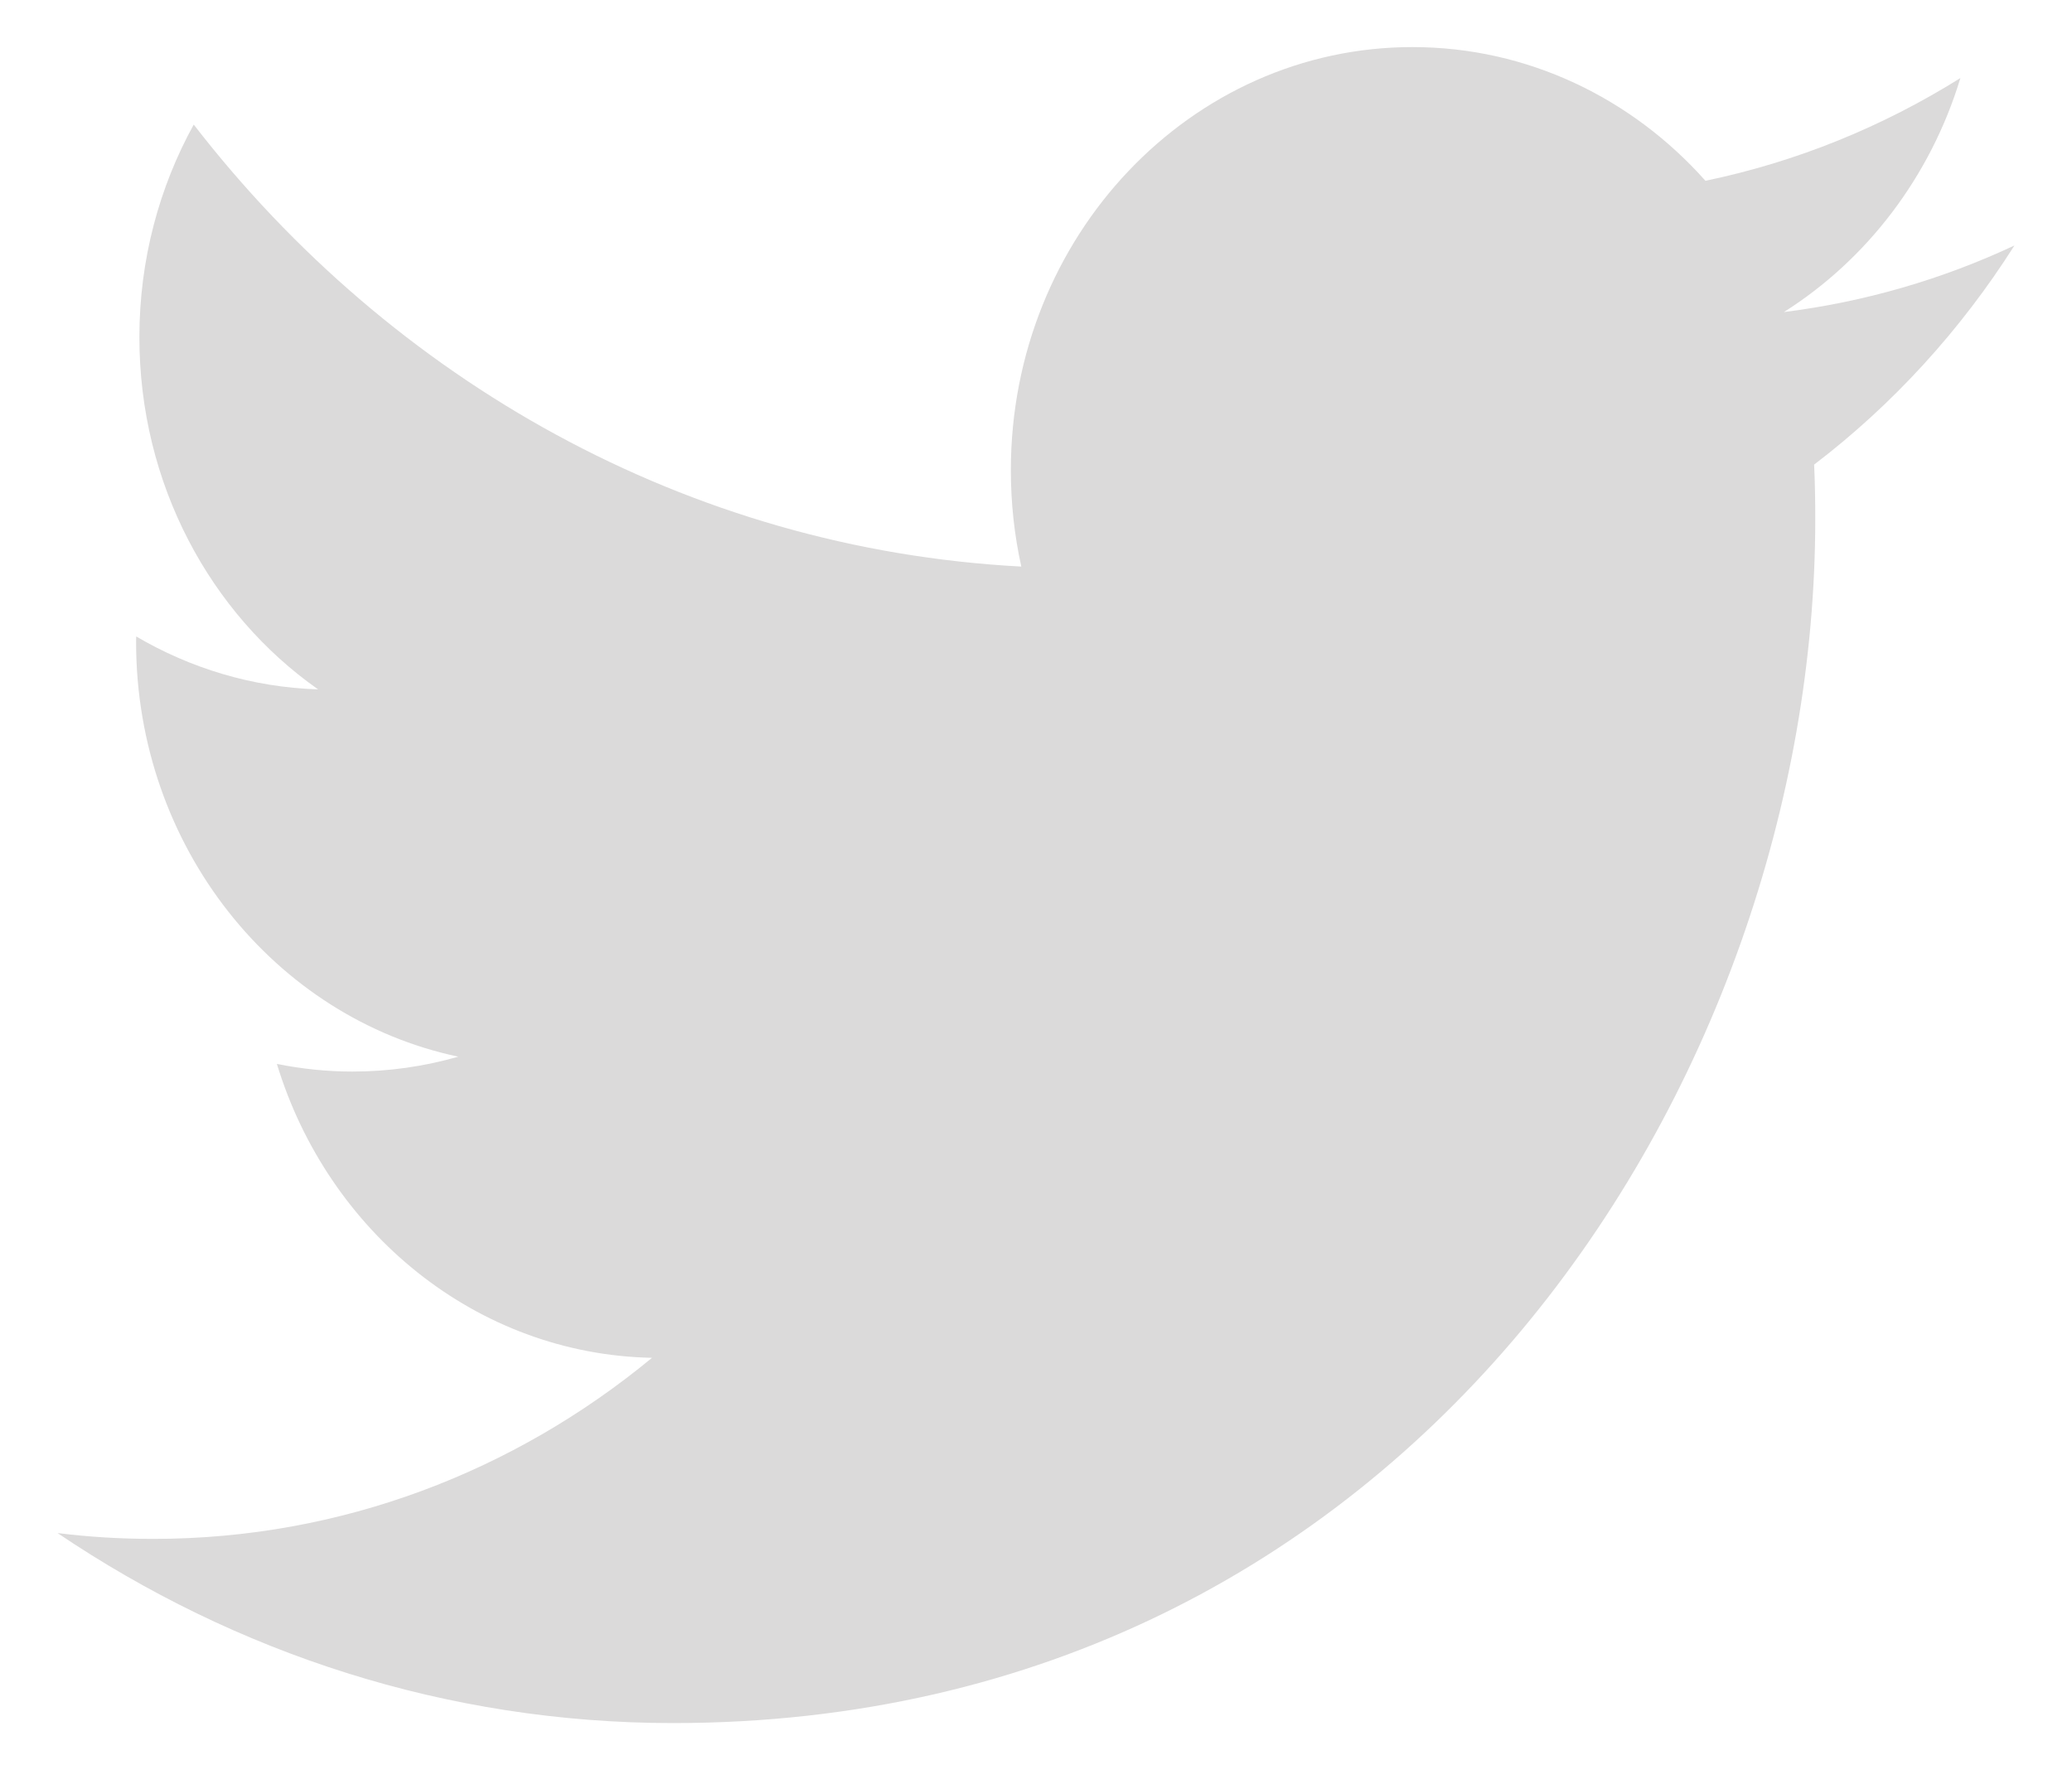 <svg width="22" height="19" viewBox="0 0 22 19" fill="none" xmlns="http://www.w3.org/2000/svg">
<path d="M7.146 18.299C14.987 18.299 19.274 11.452 19.274 5.515C19.274 5.32 19.271 5.126 19.262 4.934C20.095 4.299 20.818 3.508 21.389 2.607C20.625 2.965 19.803 3.206 18.941 3.314C19.821 2.758 20.497 1.878 20.815 0.829C19.992 1.344 19.08 1.718 18.108 1.92C17.331 1.046 16.223 0.5 14.997 0.5C12.643 0.5 10.733 2.512 10.733 4.993C10.733 5.345 10.771 5.688 10.844 6.017C7.301 5.83 4.159 4.041 2.057 1.323C1.691 1.987 1.48 2.758 1.48 3.581C1.48 5.14 2.232 6.516 3.377 7.321C2.677 7.299 2.02 7.096 1.446 6.759C1.445 6.778 1.445 6.797 1.445 6.817C1.445 8.993 2.915 10.81 4.866 11.222C4.507 11.325 4.13 11.38 3.741 11.38C3.467 11.38 3.2 11.351 2.94 11.299C3.483 13.084 5.057 14.383 6.923 14.42C5.464 15.625 3.626 16.343 1.628 16.343C1.284 16.343 0.945 16.323 0.611 16.281C2.498 17.555 4.738 18.299 7.146 18.299" fill="#DBDADA"/>
</svg>

